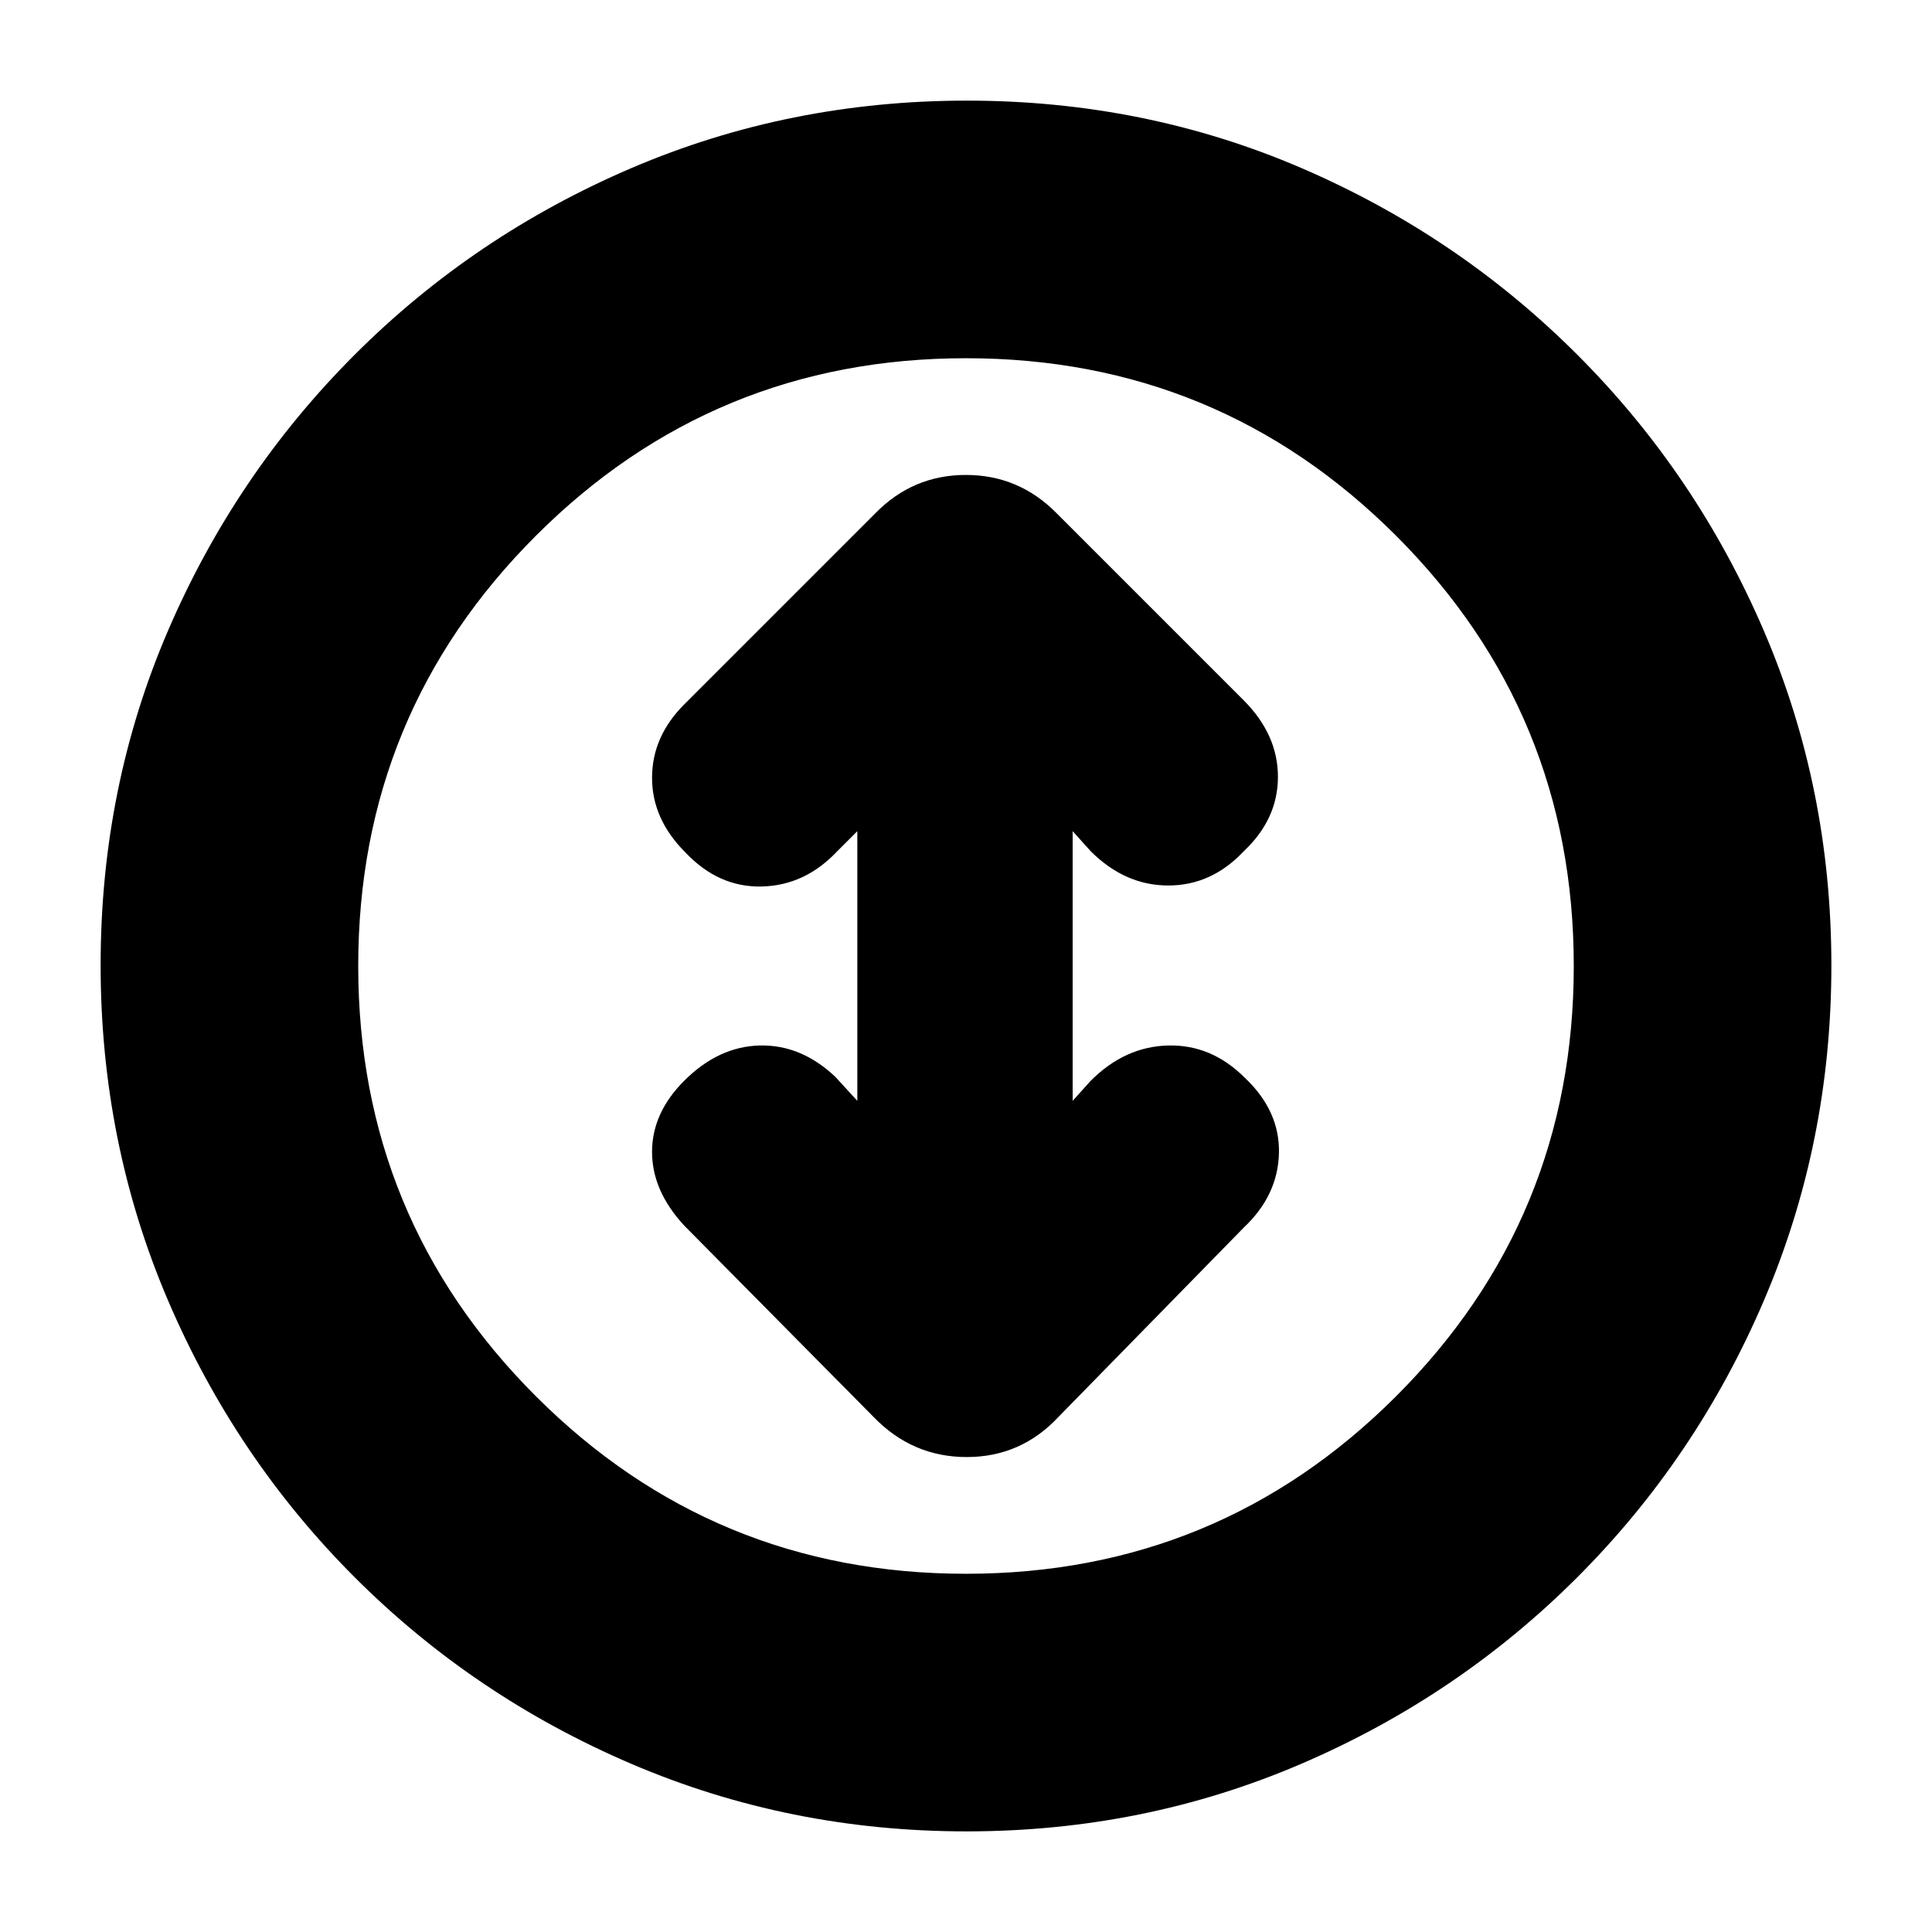 <svg xmlns="http://www.w3.org/2000/svg" height="20" viewBox="0 -960 960 960" width="20"><path d="M480.28-50q-88.13 0-166.47-33.51-78.33-33.51-137.56-92.74-59.23-59.23-92.74-137.52Q50-392.07 50-480.46t33.51-166.23q33.51-77.83 92.74-137.06 59.23-59.23 137.52-92.74Q392.07-910 480.46-910t166.23 33.51q77.83 33.51 137.06 92.74 59.23 59.23 92.74 137.29T910-480.28q0 88.13-33.51 166.47-33.51 78.33-92.74 137.56-59.23 59.23-137.29 92.74T480.28-50Zm-.29-128q125.5 0 213.76-88.24Q782-354.49 782-479.99t-88.24-213.76Q605.51-782 480.01-782t-213.76 88.24Q178-605.51 178-480.01t88.24 213.76Q354.49-178 479.99-178Zm.01-302Zm-54 67-11-12q-17-16-37.5-15.5T340-423q-16 16-16 35.36 0 19.35 16 36.64l94.14 95.14Q453.36-236 480.36-236T526-256l92-94q17-16 17.5-37t-17-37.5q-16.5-16.5-38-16T542-423l-9 10v-134l9 10q17.04 17 38.52 17Q602-520 618-537q17-16 17-36.98 0-20.98-17-38.02l-93.14-93.14Q506.18-724 479.91-724q-26.27 0-44.91 19l-95 95q-16 16-16 36.5t16.5 37q16.5 17.5 38 17T416-537l10-10v134Z"/></svg>